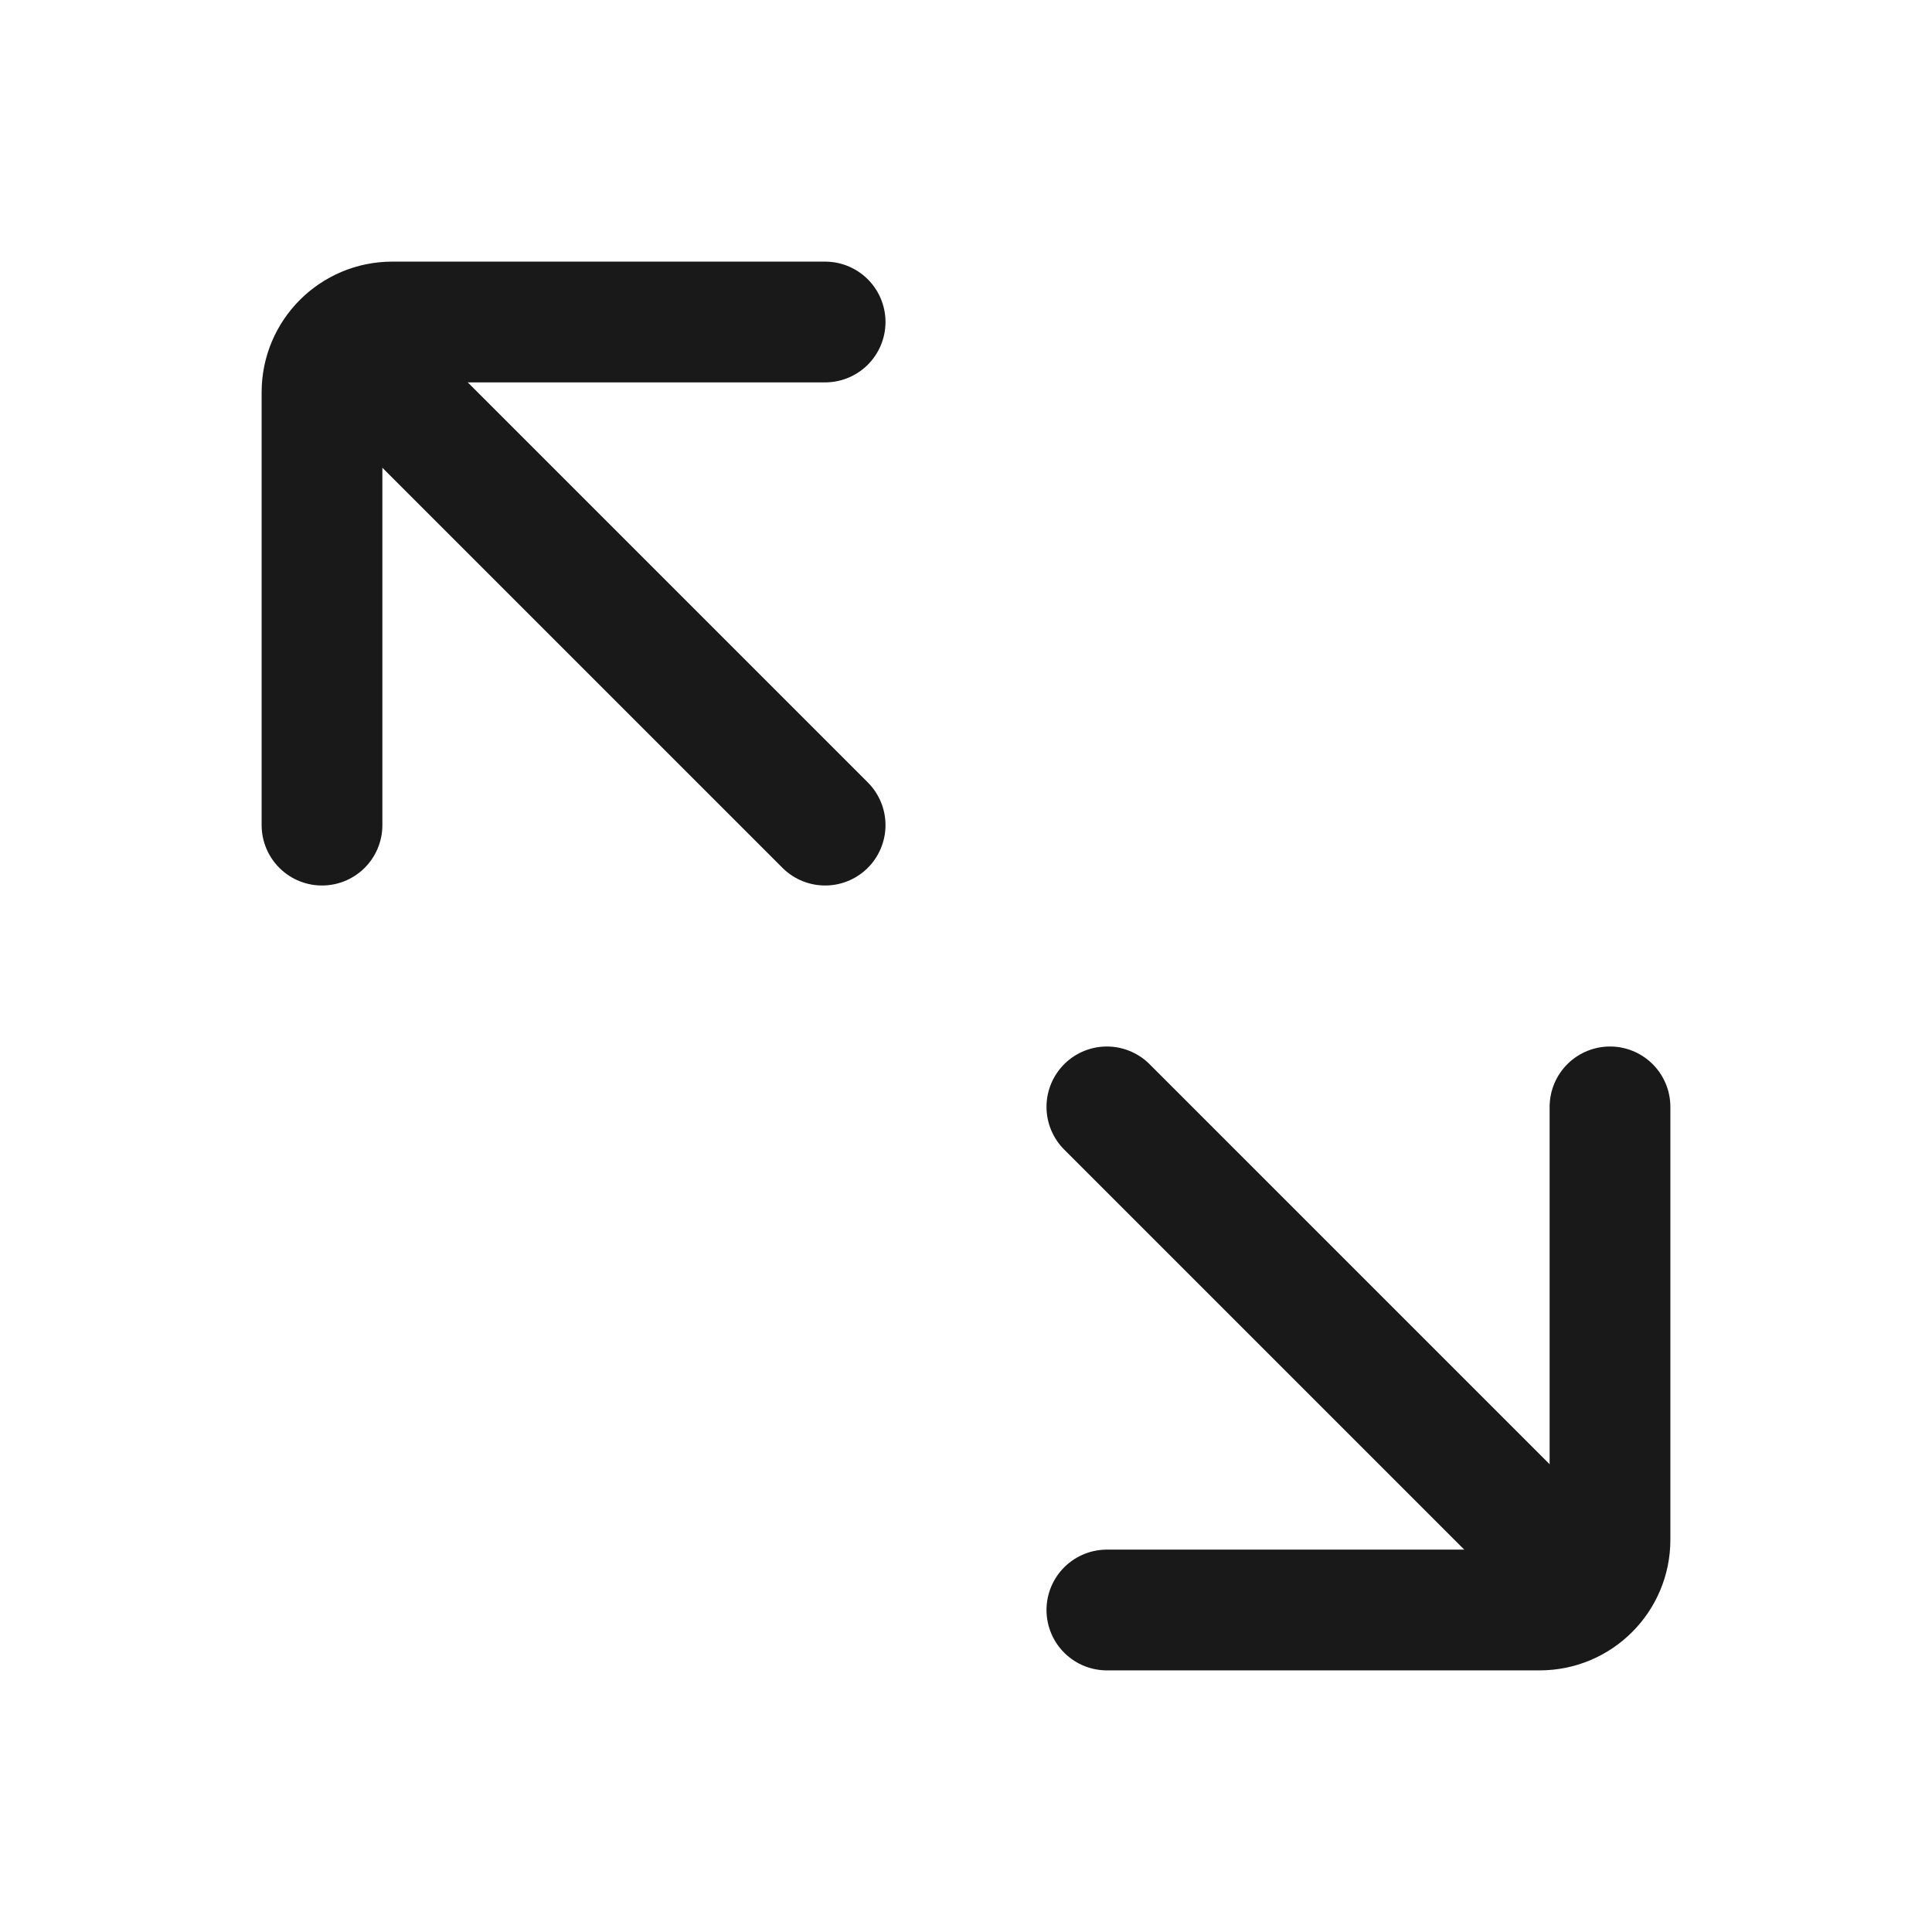 <?xml version="1.0" encoding="UTF-8"?>
<svg width="24px" height="24px" viewBox="0 0 24 24" version="1.1" xmlns="http://www.w3.org/2000/svg" xmlns:xlink="http://www.w3.org/1999/xlink">
    <title>public/ic_expand</title>
    <g id="Demo-Sample" stroke="none" stroke-width="1" fill="none" fill-rule="evenodd" opacity="0.9" stroke-linecap="round">
        <g id="画板备份-2" transform="translate(-181, -228)" stroke="#000000" stroke-width="1.5">
            <g id="编组" transform="translate(181, 228)">
                <g id="编组-2" transform="translate(4, 4)">
                    <g id="编组">
                        <path d="M0,6.25 L0,0.873 C0,0.391 0.391,0 0.873,0 L6.25,0" id="路径"></path>
                        <line x1="0.5" y1="0.5" x2="6.25" y2="6.25" id="路径-56"></line>
                    </g>
                    <g id="编组" transform="translate(12.875, 12.875) scale(-1, -1) translate(-12.875, -12.875) translate(9.75, 9.75)">
                        <path d="M0,6.25 L0,0.873 C0,0.391 0.391,0 0.873,0 L6.25,0" id="路径"></path>
                        <line x1="0.5" y1="0.5" x2="6.25" y2="6.25" id="路径-56"></line>
                    </g>
                </g>
            </g>
        </g>
    </g>
</svg>